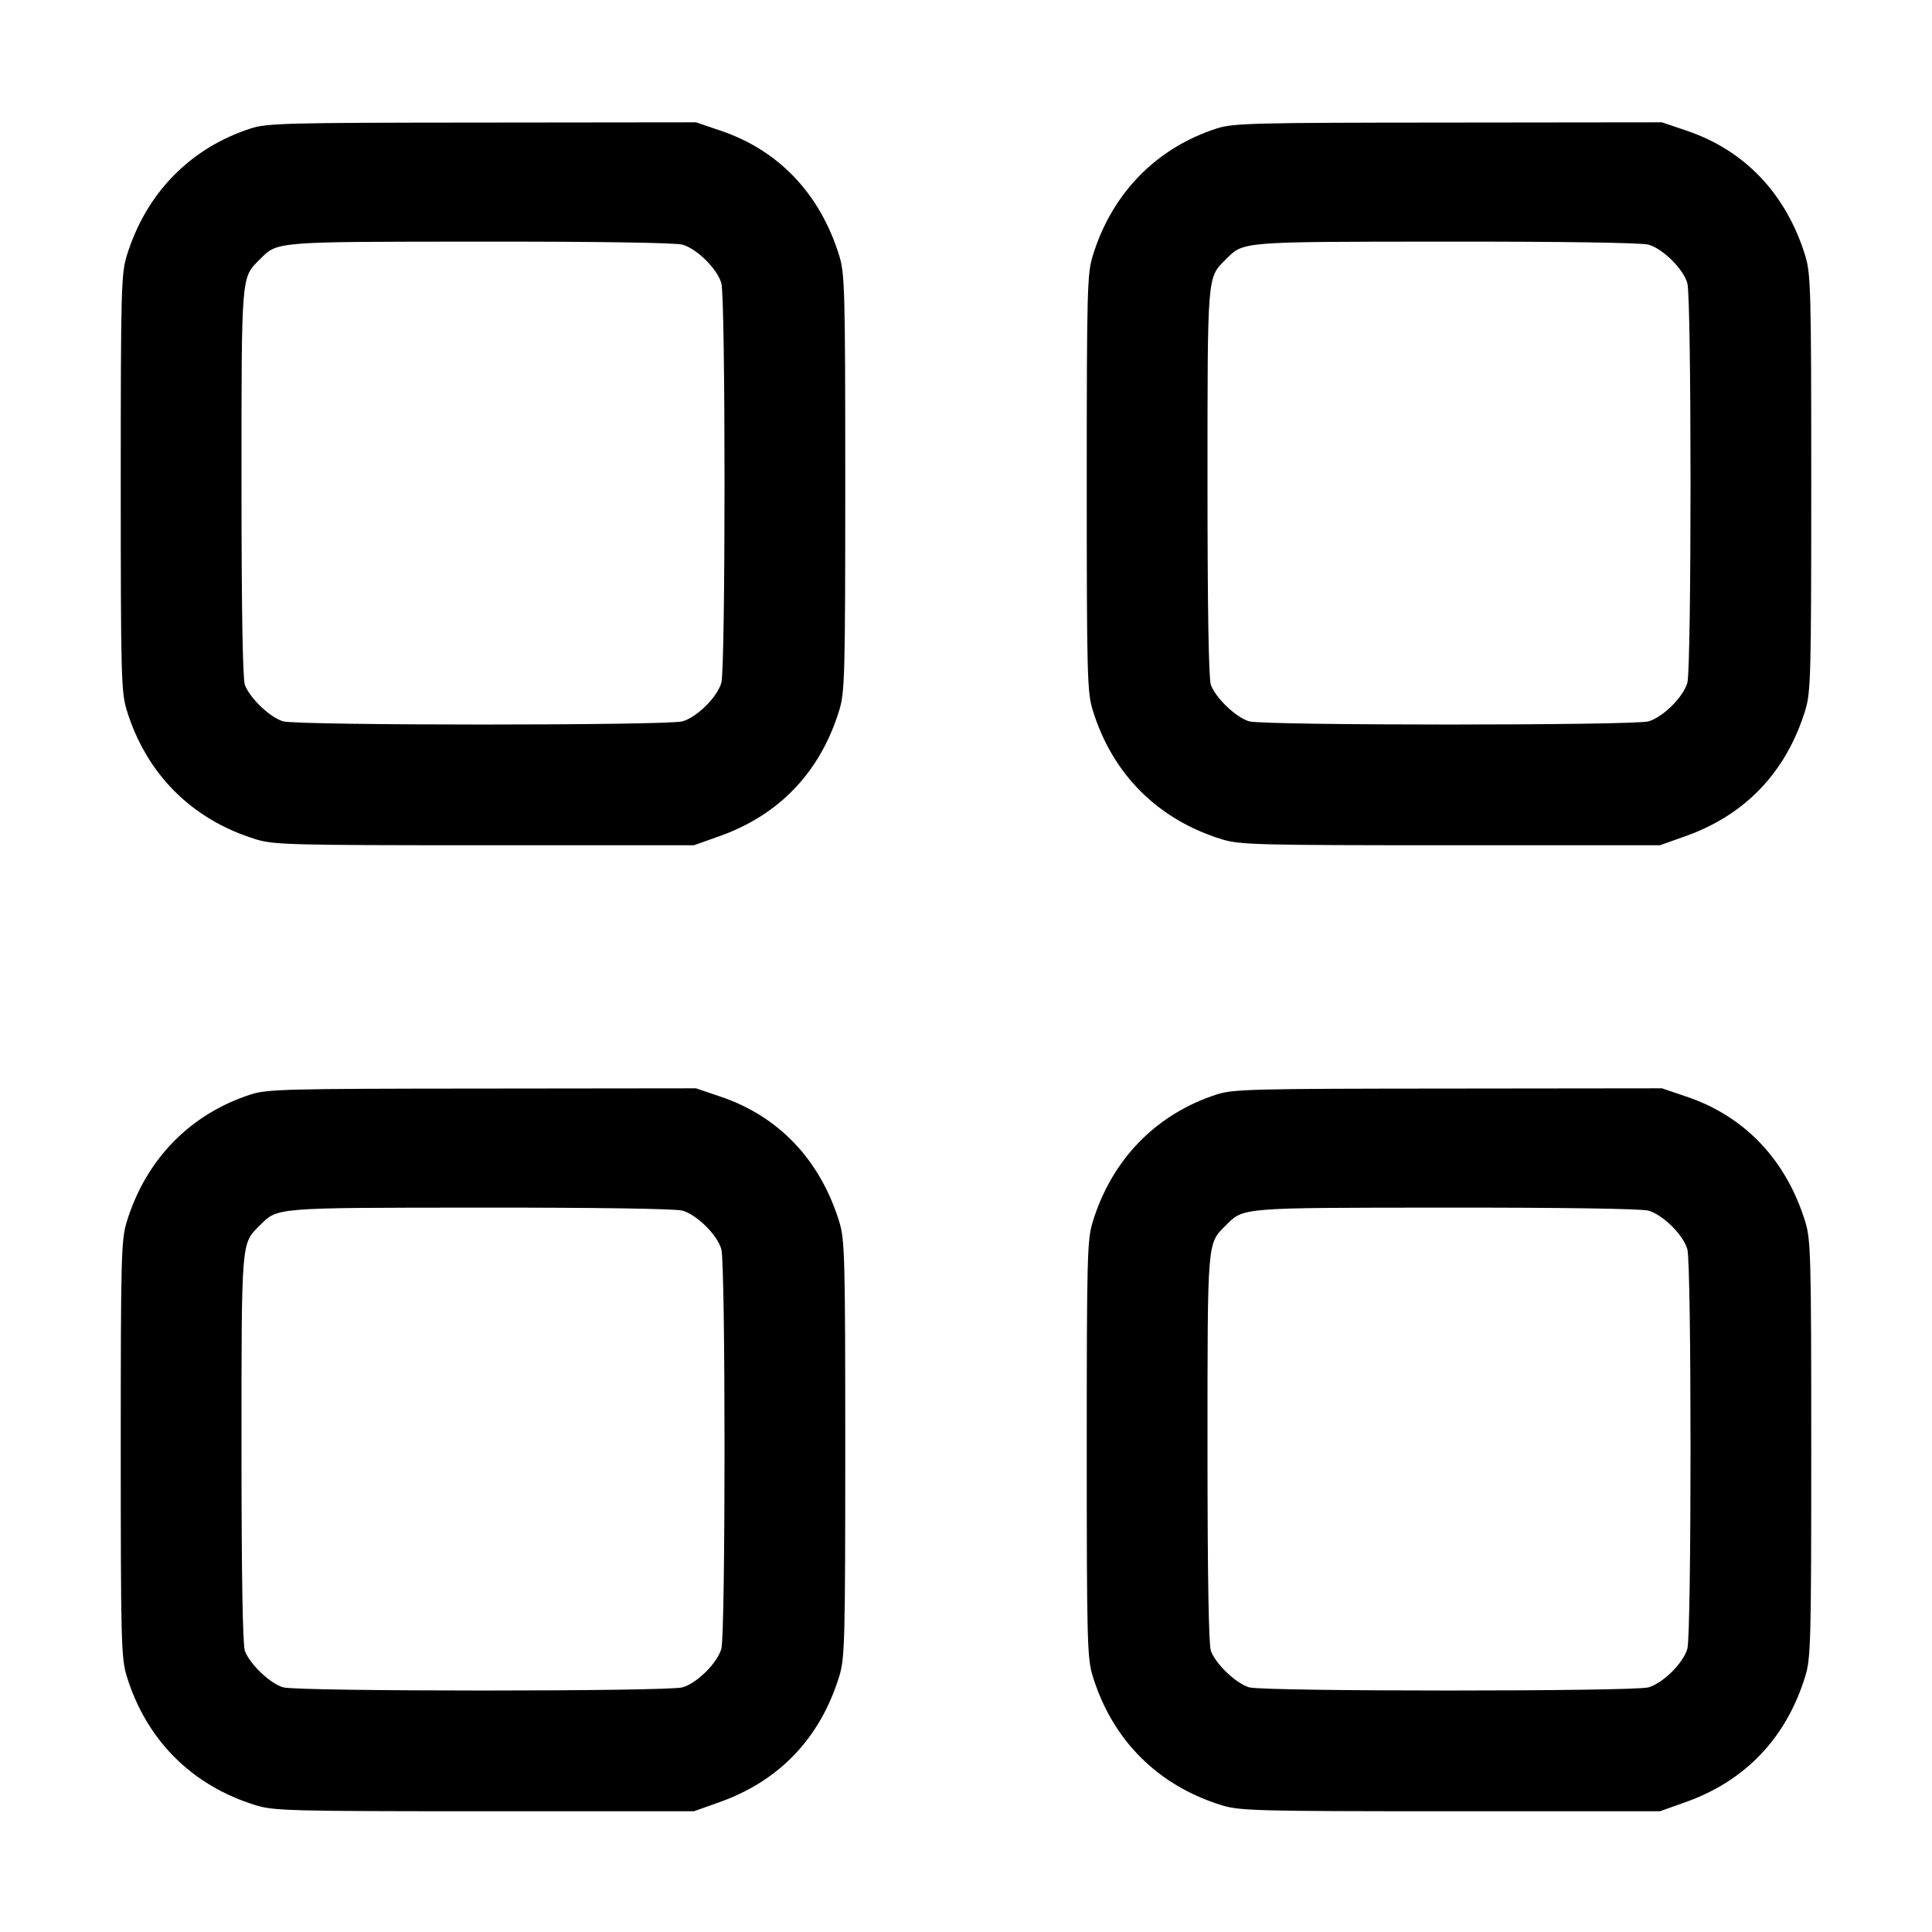<svg class="bi bi-grid" width="1em" height="1em" viewBox="0 0 16 16" fill="currentColor" xmlns="http://www.w3.org/2000/svg"><path d="M2.079 1.063 C 1.575 1.225,1.208 1.601,1.049 2.120 C 1.004 2.268,1.000 2.406,1.000 4.000 C 1.000 5.594,1.004 5.732,1.049 5.880 C 1.212 6.411,1.589 6.788,2.120 6.951 C 2.268 6.996,2.406 7.000,4.013 7.000 L 5.747 7.000 5.955 6.926 C 6.454 6.750,6.794 6.393,6.951 5.880 C 6.996 5.732,7.000 5.594,7.000 4.000 C 7.000 2.406,6.996 2.268,6.951 2.120 C 6.793 1.606,6.449 1.243,5.964 1.081 L 5.764 1.013 3.995 1.015 C 2.379 1.016,2.214 1.020,2.079 1.063 M10.079 1.063 C 9.575 1.225,9.208 1.601,9.049 2.120 C 9.004 2.268,9.000 2.406,9.000 4.000 C 9.000 5.594,9.004 5.732,9.049 5.880 C 9.212 6.411,9.589 6.788,10.120 6.951 C 10.268 6.996,10.406 7.000,12.013 7.000 L 13.747 7.000 13.955 6.926 C 14.454 6.750,14.794 6.393,14.951 5.880 C 14.996 5.732,15.000 5.594,15.000 4.000 C 15.000 2.406,14.996 2.268,14.951 2.120 C 14.793 1.606,14.449 1.243,13.964 1.081 L 13.764 1.013 11.995 1.015 C 10.379 1.016,10.214 1.020,10.079 1.063 M5.652 2.026 C 5.773 2.061,5.941 2.228,5.974 2.346 C 6.009 2.472,6.009 5.528,5.974 5.654 C 5.941 5.772,5.773 5.939,5.652 5.974 C 5.529 6.009,2.473 6.009,2.346 5.974 C 2.239 5.944,2.070 5.784,2.028 5.672 C 2.010 5.622,2.000 5.058,2.000 3.997 C 2.000 2.261,1.997 2.302,2.150 2.150 C 2.301 1.999,2.256 2.002,3.974 2.001 C 4.939 2.000,5.596 2.010,5.652 2.026 M13.652 2.026 C 13.773 2.061,13.941 2.228,13.974 2.346 C 14.009 2.472,14.009 5.528,13.974 5.654 C 13.941 5.772,13.773 5.939,13.652 5.974 C 13.529 6.009,10.473 6.009,10.346 5.974 C 10.239 5.944,10.070 5.784,10.028 5.672 C 10.010 5.622,10.000 5.058,10.000 3.997 C 10.000 2.261,9.997 2.302,10.150 2.150 C 10.301 1.999,10.256 2.002,11.974 2.001 C 12.939 2.000,13.596 2.010,13.652 2.026 M2.079 9.063 C 1.575 9.225,1.208 9.601,1.049 10.120 C 1.004 10.268,1.000 10.406,1.000 12.000 C 1.000 13.594,1.004 13.732,1.049 13.880 C 1.212 14.411,1.589 14.788,2.120 14.951 C 2.268 14.996,2.406 15.000,4.013 15.000 L 5.747 15.000 5.955 14.926 C 6.454 14.750,6.794 14.393,6.951 13.880 C 6.996 13.732,7.000 13.594,7.000 12.000 C 7.000 10.406,6.996 10.268,6.951 10.120 C 6.793 9.606,6.449 9.243,5.964 9.081 L 5.764 9.013 3.995 9.015 C 2.379 9.016,2.214 9.020,2.079 9.063 M10.079 9.063 C 9.575 9.225,9.208 9.601,9.049 10.120 C 9.004 10.268,9.000 10.406,9.000 12.000 C 9.000 13.594,9.004 13.732,9.049 13.880 C 9.212 14.411,9.589 14.788,10.120 14.951 C 10.268 14.996,10.406 15.000,12.013 15.000 L 13.747 15.000 13.955 14.926 C 14.454 14.750,14.794 14.393,14.951 13.880 C 14.996 13.732,15.000 13.594,15.000 12.000 C 15.000 10.406,14.996 10.268,14.951 10.120 C 14.793 9.606,14.449 9.243,13.964 9.081 L 13.764 9.013 11.995 9.015 C 10.379 9.016,10.214 9.020,10.079 9.063 M5.652 10.026 C 5.773 10.061,5.941 10.228,5.974 10.346 C 6.009 10.472,6.009 13.528,5.974 13.654 C 5.941 13.772,5.773 13.939,5.652 13.974 C 5.529 14.009,2.473 14.009,2.346 13.974 C 2.239 13.944,2.070 13.784,2.028 13.672 C 2.010 13.622,2.000 13.058,2.000 11.997 C 2.000 10.261,1.997 10.302,2.150 10.150 C 2.301 9.999,2.256 10.002,3.974 10.001 C 4.939 10.000,5.596 10.010,5.652 10.026 M13.652 10.026 C 13.773 10.061,13.941 10.228,13.974 10.346 C 14.009 10.472,14.009 13.528,13.974 13.654 C 13.941 13.772,13.773 13.939,13.652 13.974 C 13.529 14.009,10.473 14.009,10.346 13.974 C 10.239 13.944,10.070 13.784,10.028 13.672 C 10.010 13.622,10.000 13.058,10.000 11.997 C 10.000 10.261,9.997 10.302,10.150 10.150 C 10.301 9.999,10.256 10.002,11.974 10.001 C 12.939 10.000,13.596 10.010,13.652 10.026 " stroke="none" fill="black" fill-rule="evenodd"></path></svg>